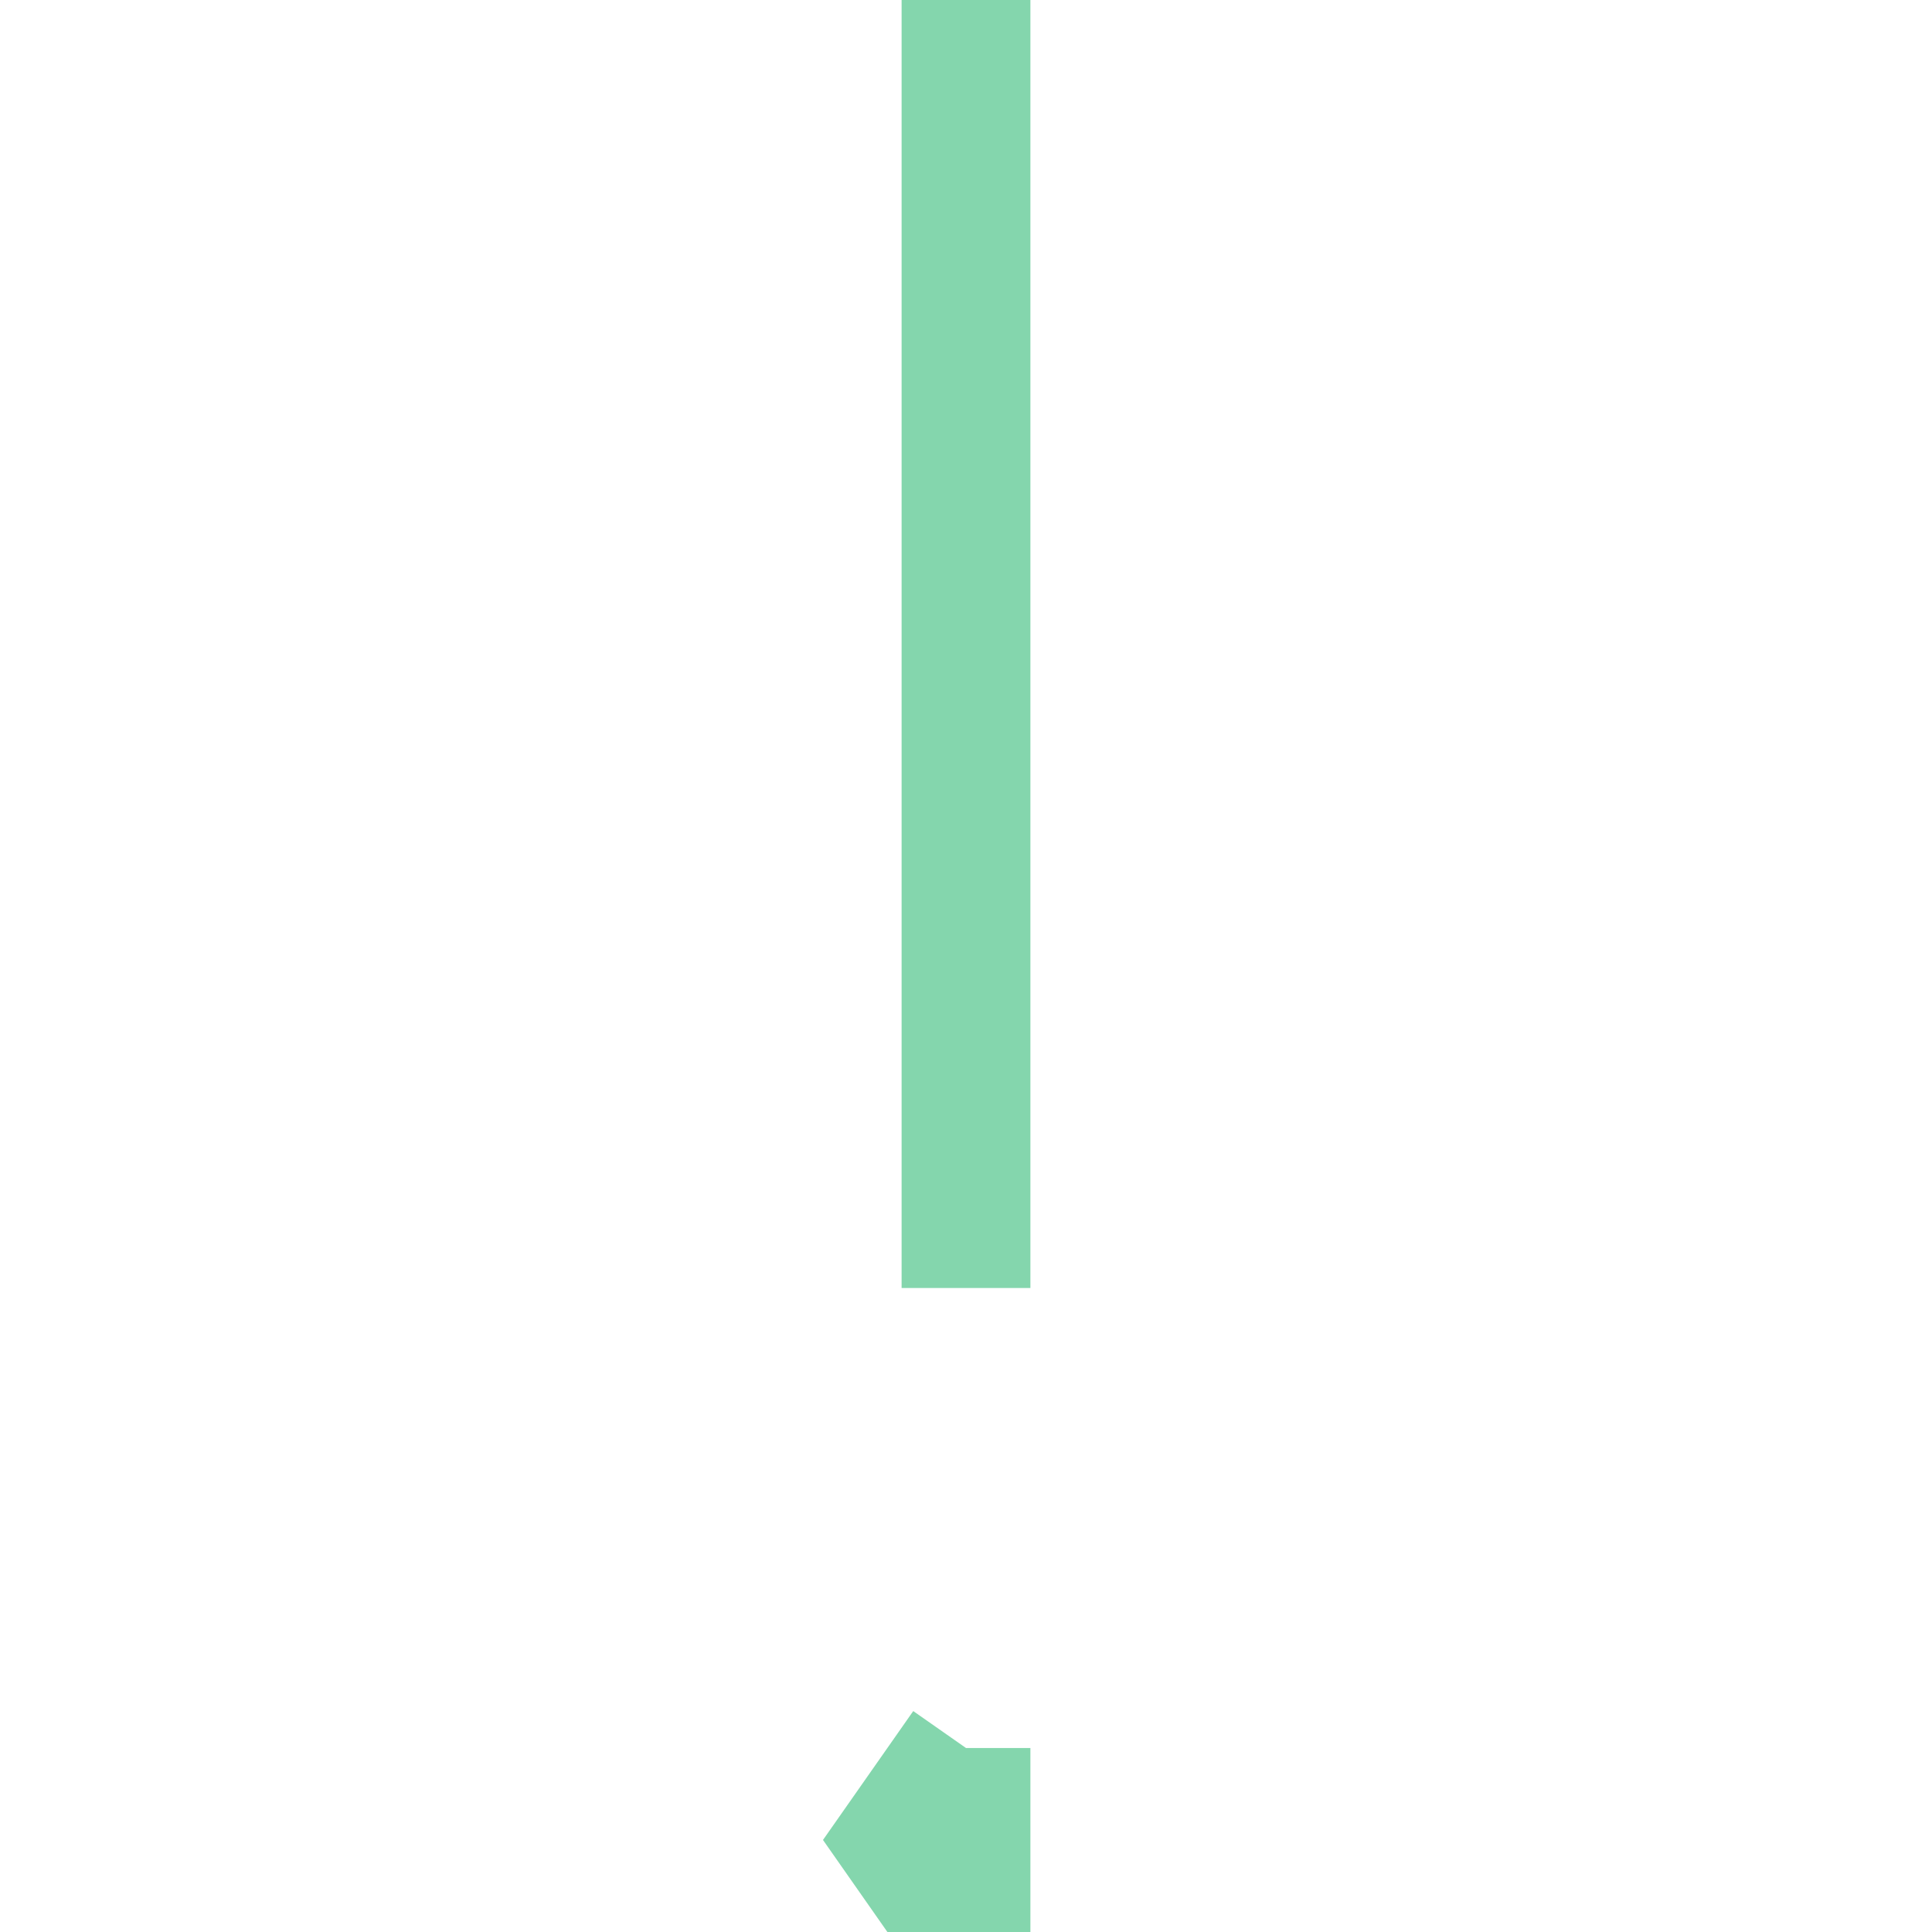 <?xml version='1.0' encoding='utf-8'?>
<svg xmlns='http://www.w3.org/2000/svg' version='1.1' width='30.0' height='30.0'>
<g><polyline fill="none" stroke="#66cc99" stroke-width="2.0" points="15.0,0.0 15.0,20.0" opacity="0.8" /><polyline fill="none" stroke="#66cc99" stroke-width="2.0" points="15.0,27.143 14.0,28.571 15.0,30.0 15.0,28.571 15.0,27.143" opacity="0.8" /></g>
</svg>

